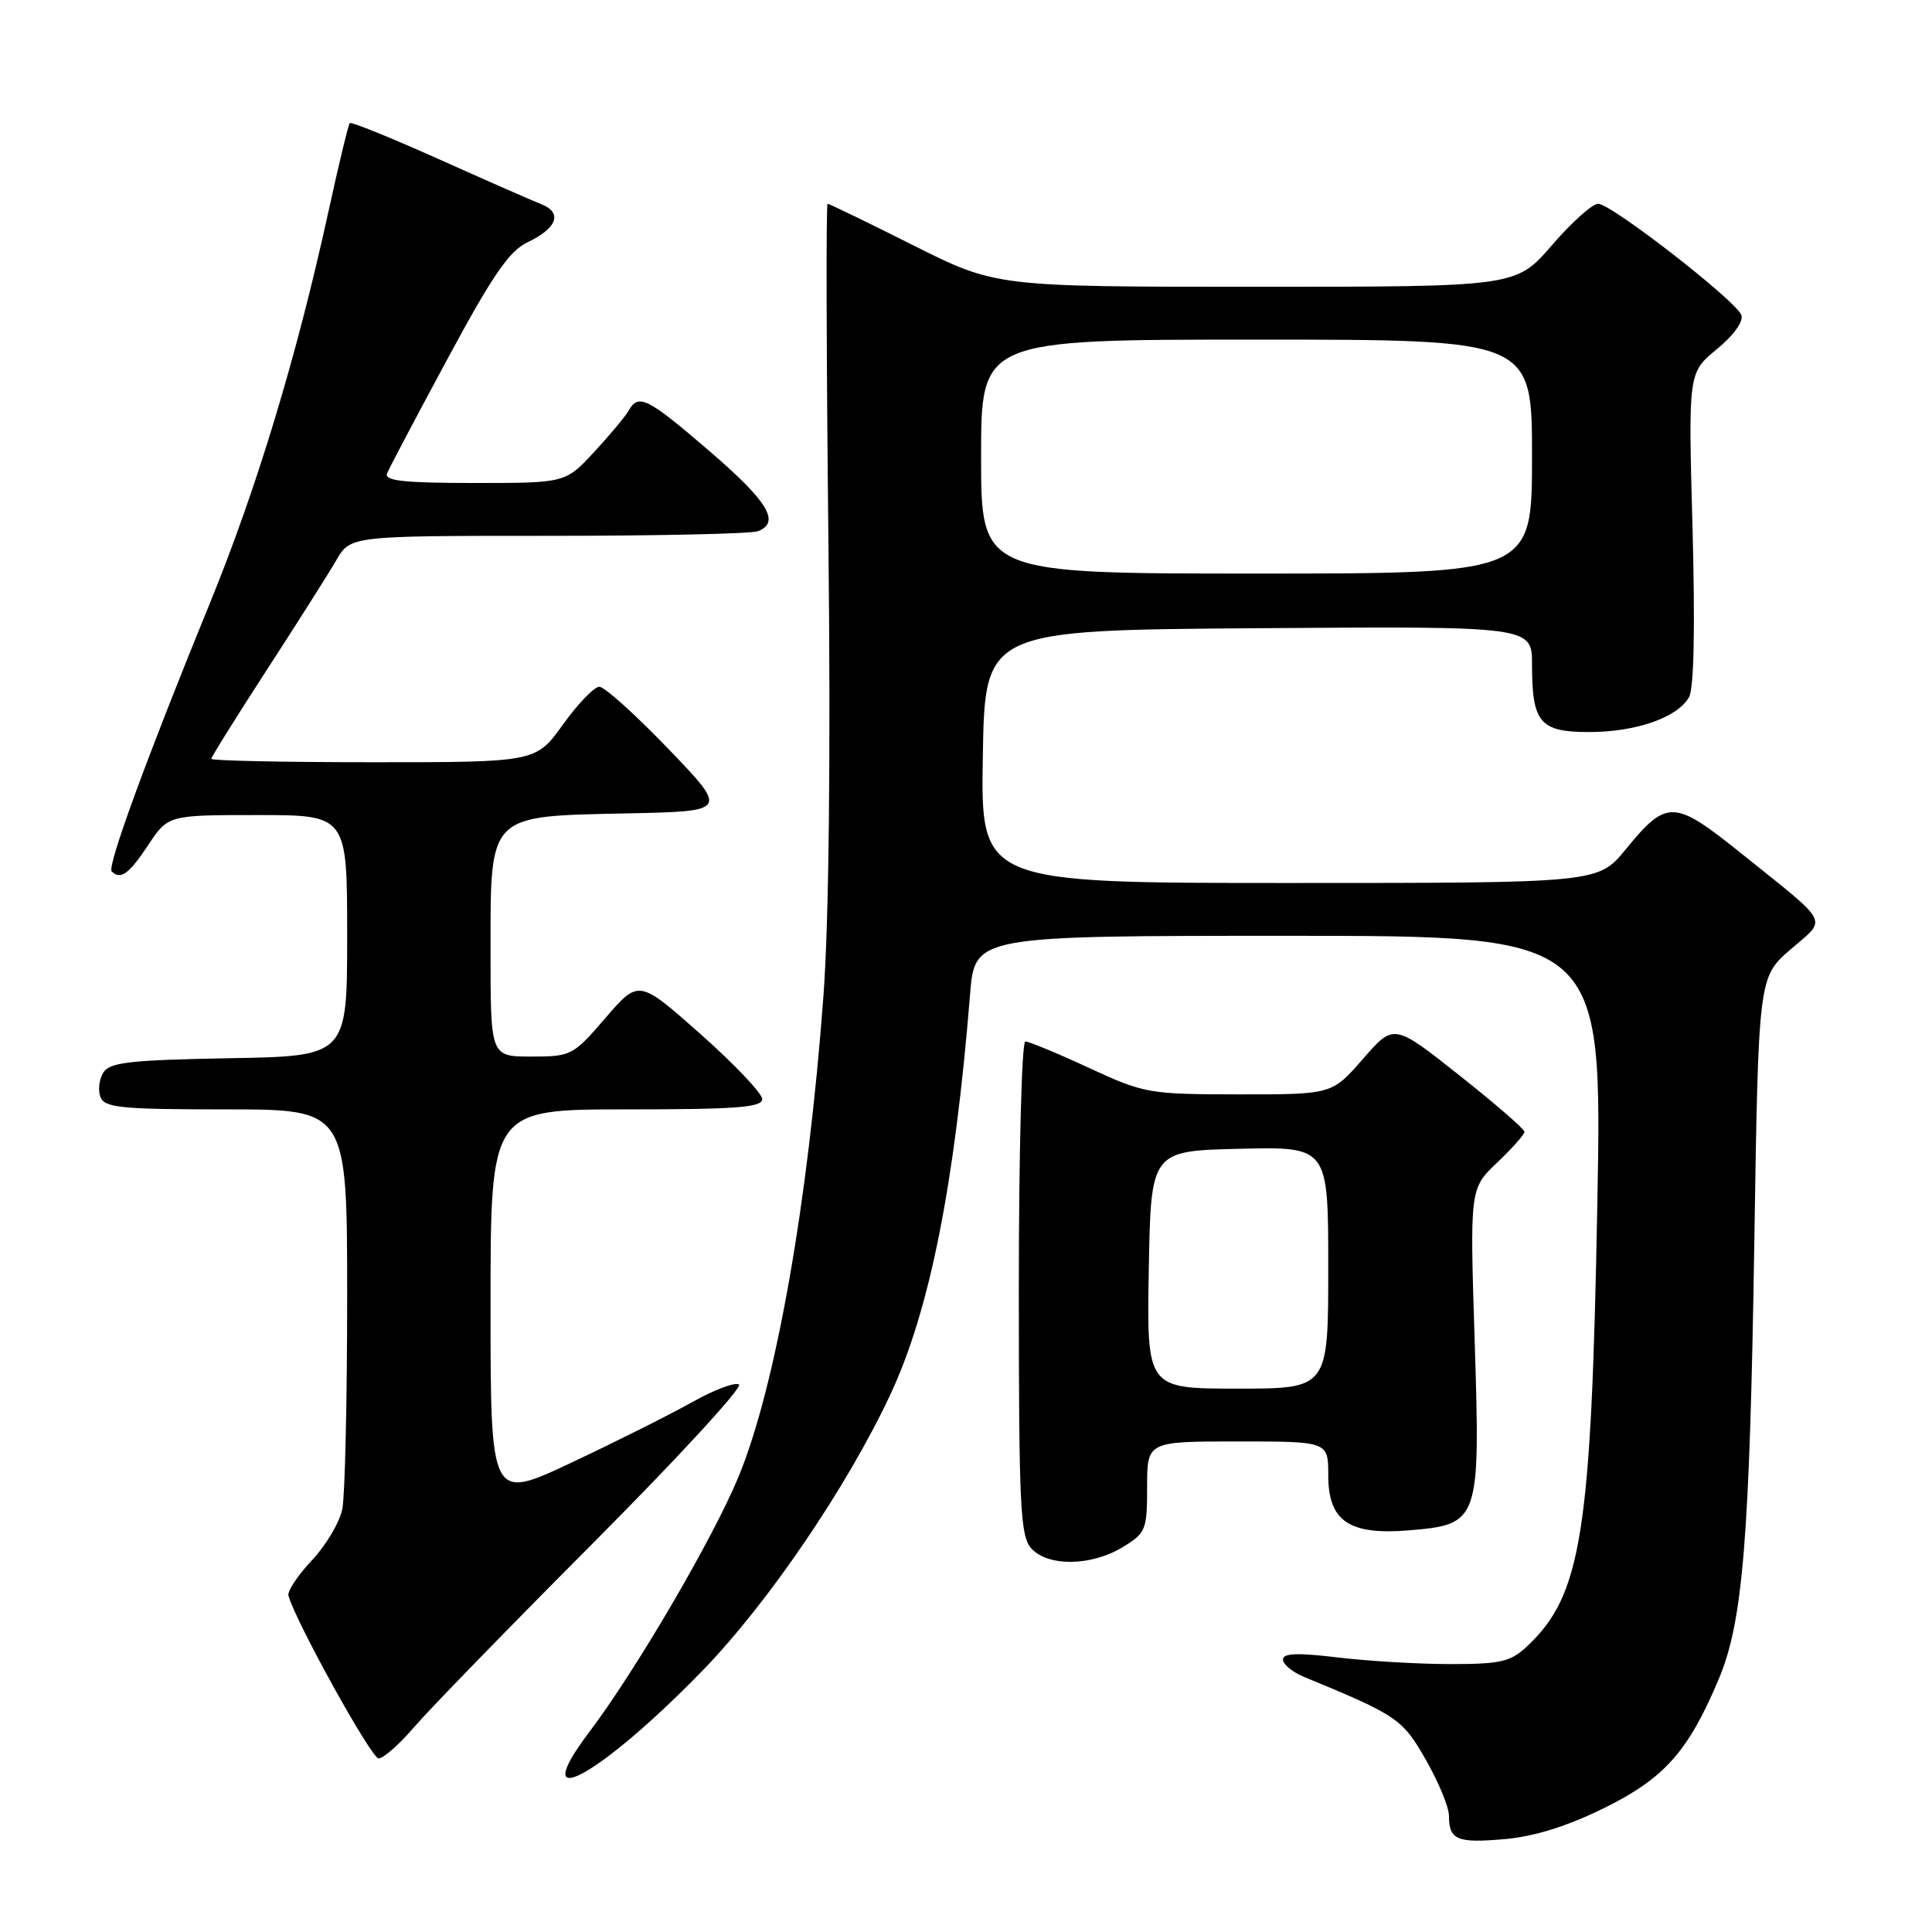 <?xml version="1.0" encoding="UTF-8" standalone="no"?>
<!DOCTYPE svg PUBLIC "-//W3C//DTD SVG 1.1//EN" "http://www.w3.org/Graphics/SVG/1.1/DTD/svg11.dtd" >
<svg xmlns="http://www.w3.org/2000/svg" xmlns:xlink="http://www.w3.org/1999/xlink" version="1.1" viewBox="0 0 256 256">
 <g >
 <path fill="currentColor"
d=" M 212.63 239.54 C 220.57 235.61 223.72 232.05 227.75 222.47 C 230.94 214.88 231.84 203.92 232.45 165.00 C 233.00 129.50 233.00 129.50 237.25 125.81 C 242.14 121.57 242.73 122.73 230.75 113.10 C 221.80 105.91 220.88 105.87 215.40 112.56 C 211.76 117.00 211.76 117.00 170.86 117.00 C 129.95 117.00 129.95 117.00 130.23 100.25 C 130.50 83.50 130.50 83.50 166.75 83.24 C 203.00 82.98 203.00 82.98 203.00 88.05 C 203.00 95.77 204.04 97.00 210.57 97.00 C 216.78 97.00 222.30 95.07 223.81 92.37 C 224.46 91.21 224.62 83.12 224.27 69.97 C 223.70 49.39 223.70 49.39 227.49 46.27 C 229.76 44.40 231.05 42.58 230.73 41.73 C 229.99 39.81 213.50 27.00 211.76 27.00 C 211.00 27.00 208.24 29.47 205.63 32.50 C 200.88 38.00 200.88 38.00 166.43 38.00 C 131.97 38.00 131.97 38.00 121.00 32.50 C 114.97 29.47 109.87 27.00 109.66 27.00 C 109.45 27.00 109.50 47.14 109.77 71.75 C 110.08 100.41 109.84 122.06 109.11 131.97 C 107.08 159.46 102.75 183.92 97.82 195.77 C 94.41 203.97 84.23 221.37 78.07 229.52 C 69.57 240.78 79.46 235.40 93.11 221.34 C 101.76 212.43 112.24 197.03 117.97 184.80 C 123.18 173.68 126.50 157.01 128.54 131.75 C 129.17 124.00 129.17 124.00 170.74 124.00 C 212.32 124.00 212.32 124.00 211.65 159.75 C 210.85 203.25 209.56 211.37 202.36 218.13 C 200.16 220.20 198.87 220.50 192.17 220.50 C 187.95 220.50 181.24 220.10 177.25 219.62 C 171.94 218.98 170.00 219.05 170.00 219.89 C 170.00 220.53 171.24 221.55 172.75 222.18 C 185.18 227.31 185.82 227.75 188.92 233.16 C 190.60 236.10 191.99 239.44 191.99 240.58 C 192.01 243.81 193.05 244.25 199.39 243.69 C 203.35 243.34 207.69 241.98 212.63 239.54 Z  M 54.91 228.81 C 56.88 226.51 67.59 215.50 78.70 204.35 C 89.81 193.19 98.46 183.79 97.92 183.45 C 97.38 183.12 94.59 184.17 91.72 185.79 C 88.85 187.40 81.66 191.01 75.75 193.79 C 65.00 198.86 65.00 198.86 65.00 172.93 C 65.00 147.00 65.00 147.00 83.00 147.00 C 97.52 147.00 101.00 146.74 101.00 145.64 C 101.00 144.89 97.32 141.01 92.82 137.02 C 84.64 129.77 84.64 129.77 80.23 134.88 C 75.94 139.87 75.68 140.00 70.41 140.00 C 65.00 140.00 65.00 140.00 65.00 126.17 C 65.00 107.72 64.56 108.17 83.03 107.78 C 96.50 107.50 96.50 107.50 88.58 99.25 C 84.22 94.71 80.10 91.00 79.42 91.00 C 78.74 91.00 76.57 93.25 74.60 96.00 C 71.00 101.00 71.00 101.00 49.50 101.00 C 37.68 101.00 28.00 100.80 28.00 100.55 C 28.00 100.30 31.30 95.02 35.33 88.80 C 39.36 82.59 43.51 76.04 44.55 74.25 C 46.43 71.00 46.43 71.00 72.63 71.00 C 87.05 71.00 99.55 70.73 100.42 70.39 C 103.46 69.23 101.78 66.45 93.98 59.75 C 85.75 52.68 84.61 52.11 83.30 54.41 C 82.86 55.19 80.79 57.66 78.71 59.91 C 74.92 64.00 74.92 64.00 62.85 64.00 C 53.60 64.00 50.90 63.71 51.28 62.75 C 51.55 62.06 55.17 55.21 59.31 47.53 C 65.22 36.55 67.48 33.25 69.87 32.12 C 73.82 30.25 74.58 28.18 71.73 27.06 C 70.50 26.58 64.37 23.88 58.10 21.07 C 51.83 18.26 46.55 16.12 46.35 16.31 C 46.16 16.50 44.88 21.80 43.51 28.08 C 39.31 47.26 34.00 64.80 27.78 80.00 C 19.50 100.25 14.16 114.83 14.80 115.46 C 15.97 116.63 17.08 115.83 19.62 112.00 C 22.27 108.00 22.27 108.00 34.13 108.00 C 46.00 108.00 46.00 108.00 46.00 123.97 C 46.00 139.95 46.00 139.95 30.36 140.22 C 17.25 140.46 14.55 140.76 13.70 142.11 C 13.14 143.00 12.96 144.46 13.31 145.36 C 13.85 146.78 16.05 147.00 29.97 147.00 C 46.00 147.00 46.00 147.00 46.00 171.88 C 46.00 185.56 45.71 198.19 45.36 199.95 C 45.01 201.71 43.19 204.78 41.32 206.76 C 39.45 208.74 38.06 210.84 38.22 211.43 C 39.17 214.88 49.21 233.00 50.17 233.00 C 50.80 233.00 52.94 231.12 54.91 228.81 Z  M 148.75 205.01 C 151.84 203.13 152.00 202.73 152.00 197.01 C 152.00 191.00 152.00 191.00 164.00 191.00 C 176.00 191.00 176.00 191.00 176.00 195.48 C 176.00 201.56 178.75 203.43 186.68 202.78 C 196.04 202.00 196.16 201.65 195.40 177.61 C 194.76 157.50 194.76 157.50 198.38 154.05 C 200.37 152.16 202.00 150.32 202.00 149.97 C 202.00 149.61 198.11 146.24 193.35 142.47 C 184.69 135.61 184.69 135.61 180.60 140.31 C 176.50 145.02 176.50 145.02 164.18 145.01 C 152.23 145.00 151.65 144.90 144.29 141.50 C 140.13 139.57 136.33 138.00 135.86 138.00 C 135.39 138.00 135.00 152.70 135.00 170.67 C 135.00 199.67 135.19 203.55 136.65 205.17 C 138.86 207.61 144.62 207.53 148.75 205.01 Z  M 130.00 60.50 C 130.00 45.00 130.00 45.00 166.50 45.00 C 203.00 45.00 203.00 45.00 203.00 60.50 C 203.00 76.00 203.00 76.00 166.50 76.00 C 130.00 76.00 130.00 76.00 130.00 60.50 Z  M 152.22 168.25 C 152.50 152.50 152.50 152.50 164.25 152.22 C 176.00 151.94 176.00 151.94 176.00 167.97 C 176.00 184.00 176.00 184.00 163.97 184.00 C 151.95 184.00 151.95 184.00 152.22 168.25 Z "/>
</g>
</svg>